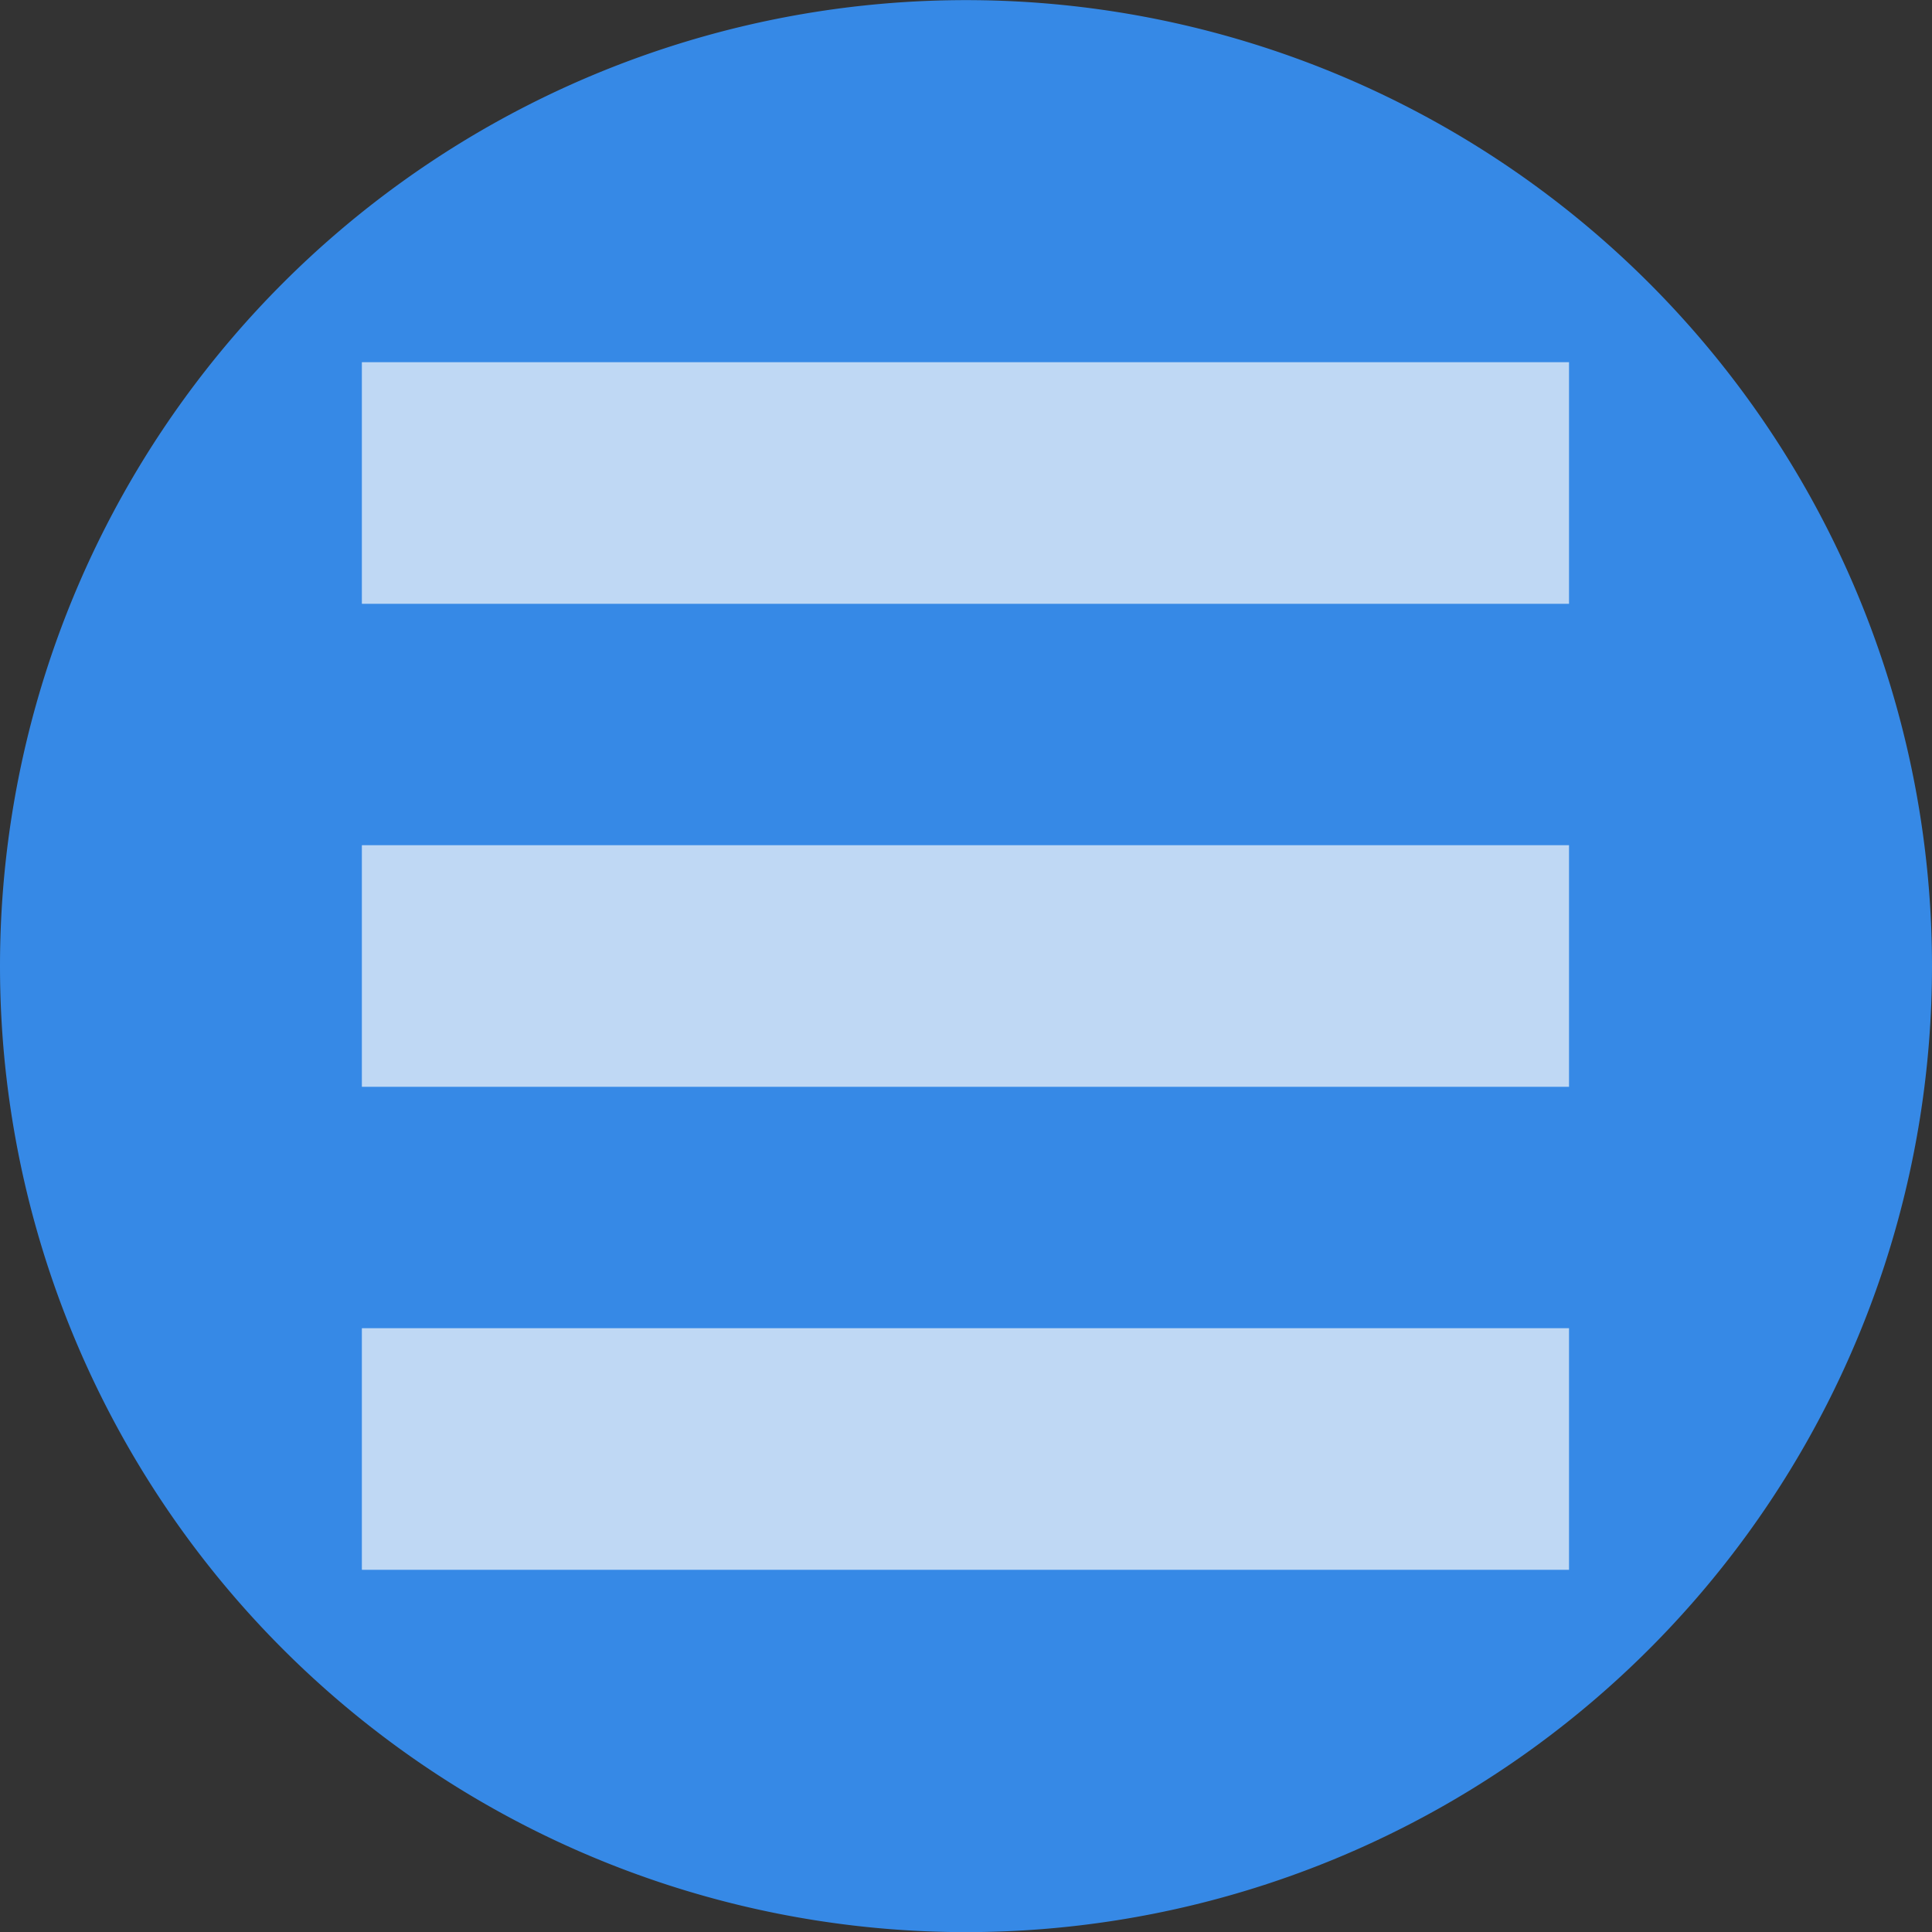 <svg width="16" xmlns="http://www.w3.org/2000/svg" viewBox="0 0 16 16" height="16">
<rect x="0" y="0" width="16" height="16" fill="#333333" stroke="none"/>
<path style="fill:#3689e6;fill-rule:evenodd" d="m 16,8.001 a 8,8 0 0 1 -16,0 8,8 0 1 1 16,0 z"/>
<g style="fill:#f9f9f9" transform="matrix(.833 0 0 1 -2.833 -4)">
<path d="M 7,7 19,7 19,9 7,9 z"/>
<path d="m 7,11 12,0 0,2 -12,0 z"/>
<path d="m 7,15 12,0 0,2 -12,0 z"/>
</g>
<g style="fill:#3689e6;fill-opacity:.3" transform="translate(-4 -4)">
<path d="M 7,7 17,7 17,9 7,9 z"/>
<path d="m 7,11 10,0 0,2 -10,0 z"/>
<path d="m 7,15 10,0 0,2 -10,0 z"/>
</g>
</svg>
